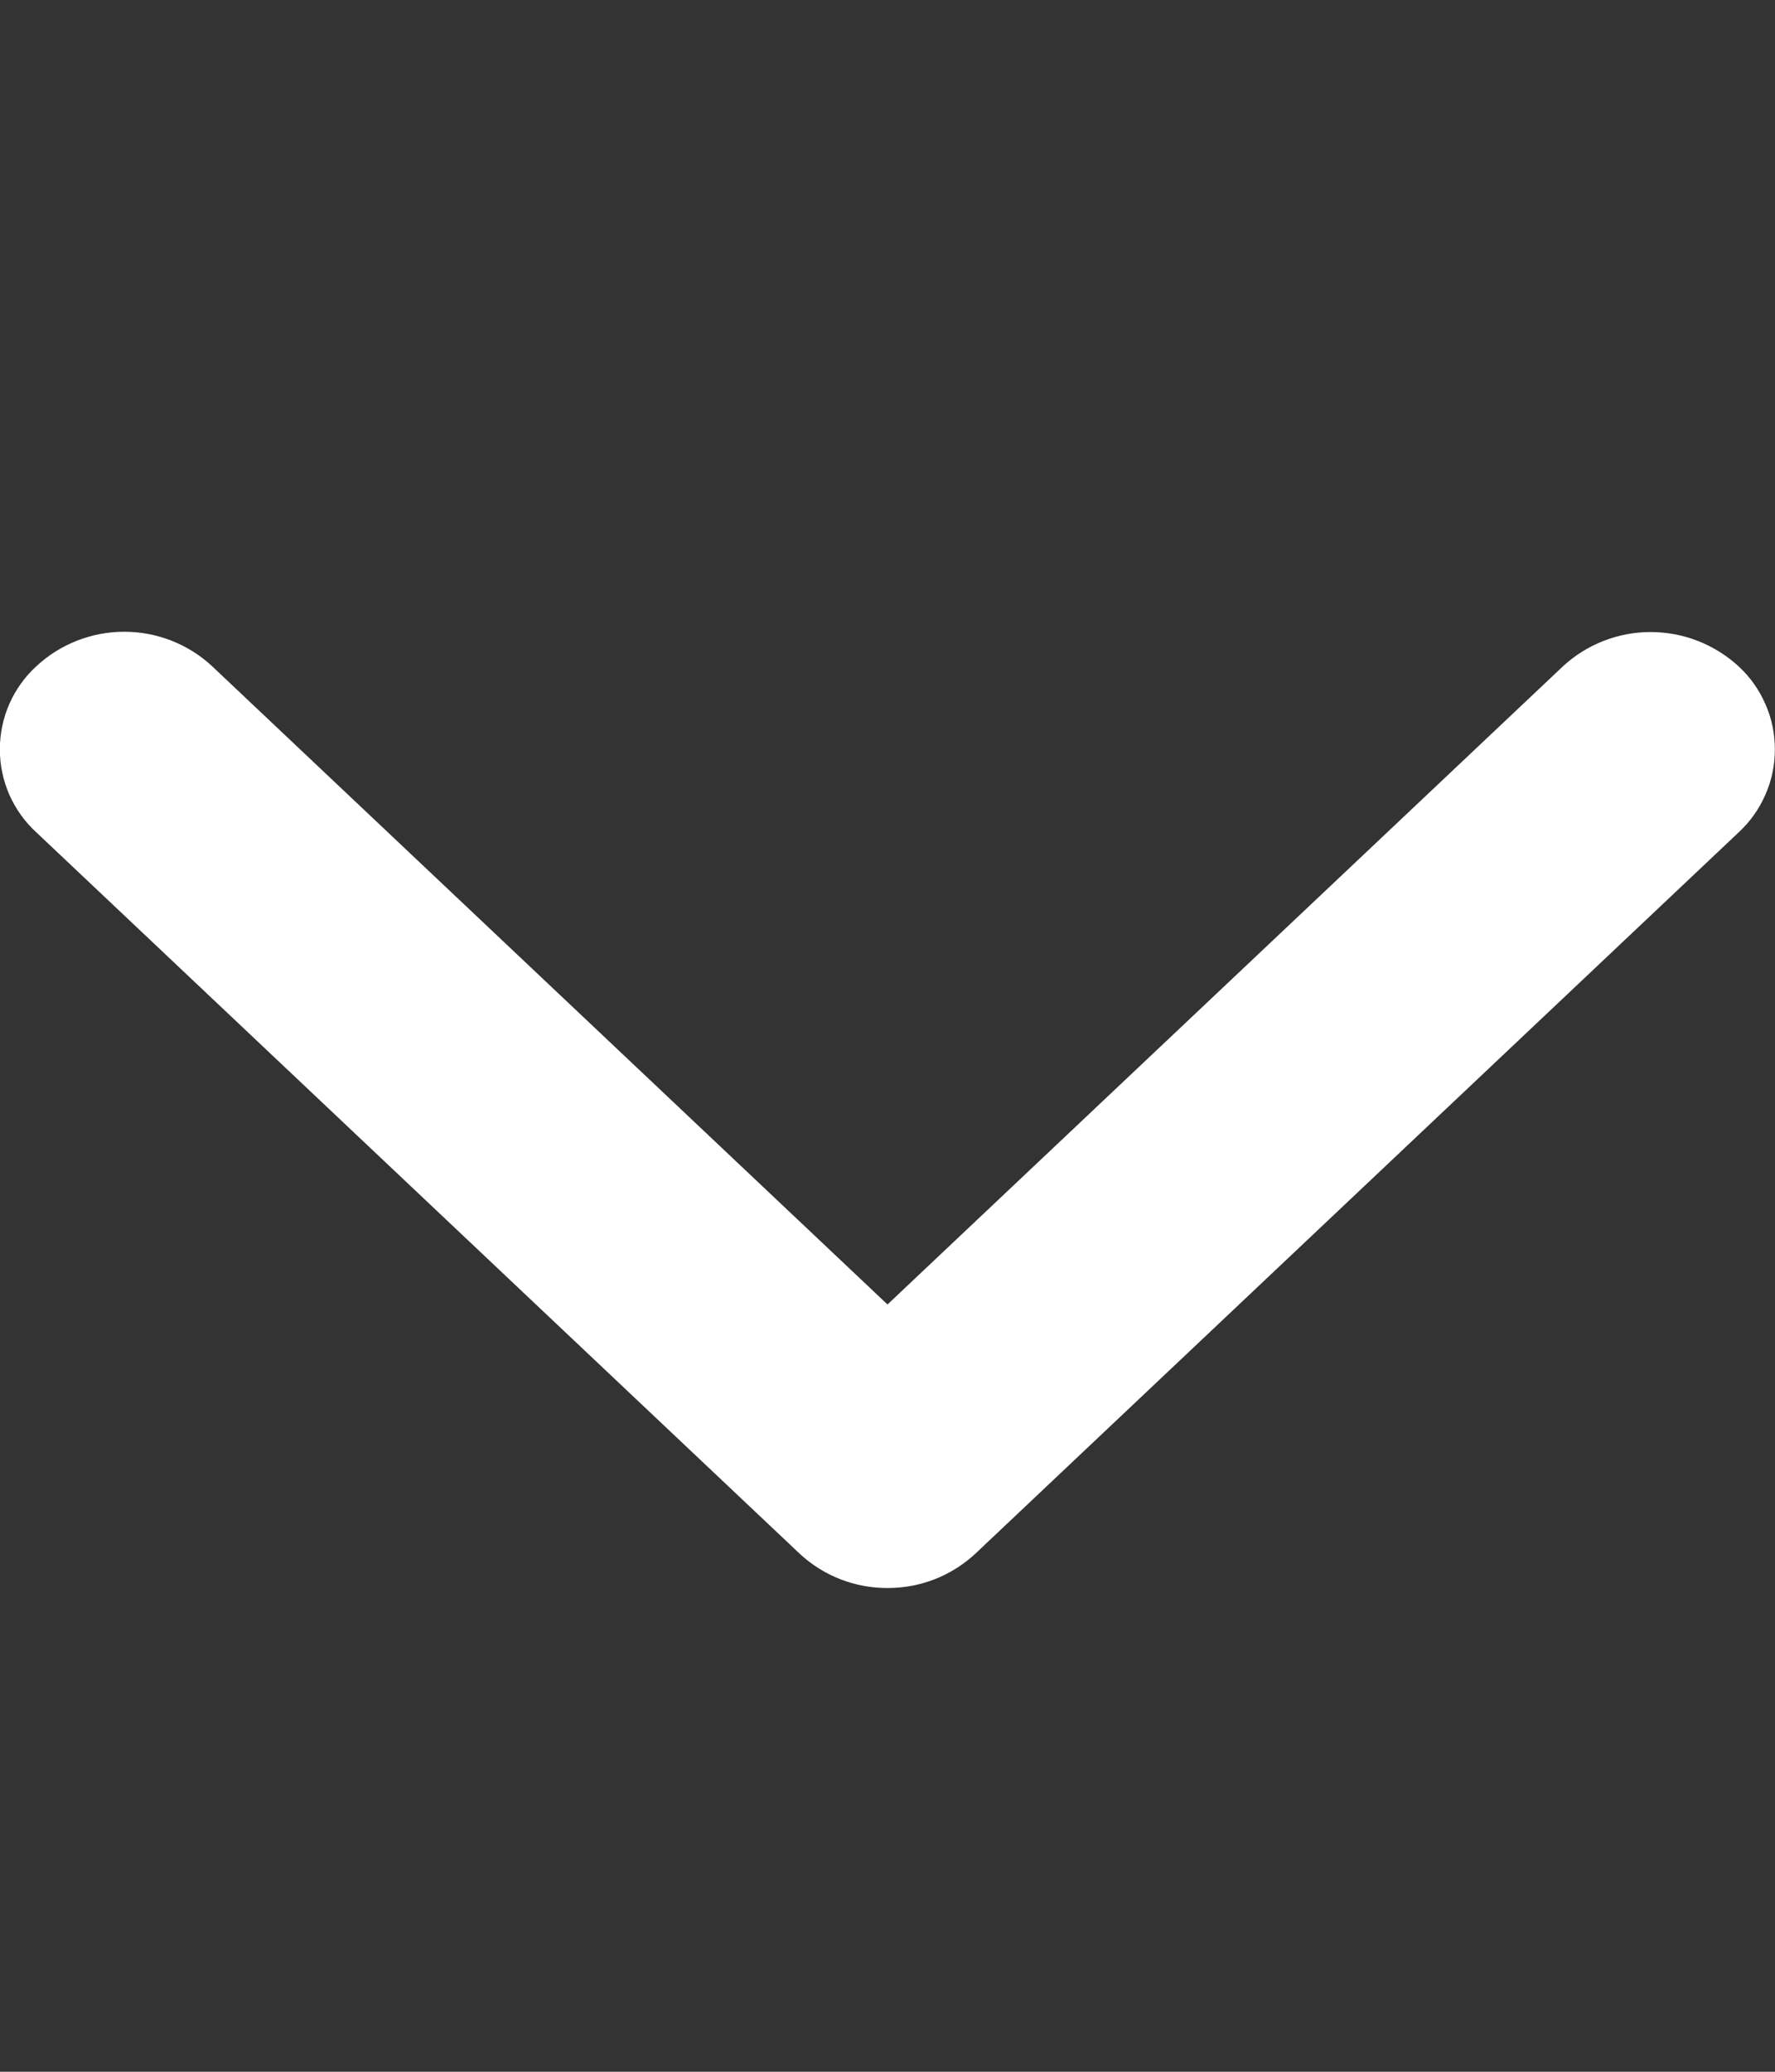 <svg width="12" height="14" viewBox="0 0 12 14" fill="none" xmlns="http://www.w3.org/2000/svg">
<rect x="0" y="0" width="12" height="14" fill="#333333" stroke="none"/>
<g clip-path="url(#clip0_397_714)">
<path d="M5.406 10.499L0.246 5.625C0.168 5.554 0.106 5.467 0.063 5.37C0.021 5.274 -0.001 5.169 -0.001 5.064C-0.001 4.958 0.021 4.853 0.063 4.757C0.106 4.66 0.168 4.573 0.246 4.502C0.407 4.352 0.62 4.269 0.84 4.269C1.06 4.269 1.273 4.352 1.434 4.502L6 8.815L10.566 4.503C10.727 4.354 10.939 4.271 11.159 4.271C11.38 4.271 11.592 4.354 11.754 4.503C11.831 4.574 11.893 4.661 11.935 4.758C11.978 4.854 11.999 4.959 11.999 5.064C11.999 5.169 11.978 5.274 11.935 5.37C11.893 5.467 11.831 5.554 11.754 5.625L6.594 10.499C6.433 10.649 6.22 10.732 6 10.731C5.78 10.732 5.567 10.649 5.406 10.499Z" fill="white"/>
</g>
<defs>
<clipPath id="clip0_397_714">
<rect width="12" height="12" fill="white" transform="matrix(1 0 0 -1 0 12.115)"/>
</clipPath>
</defs>
</svg>
